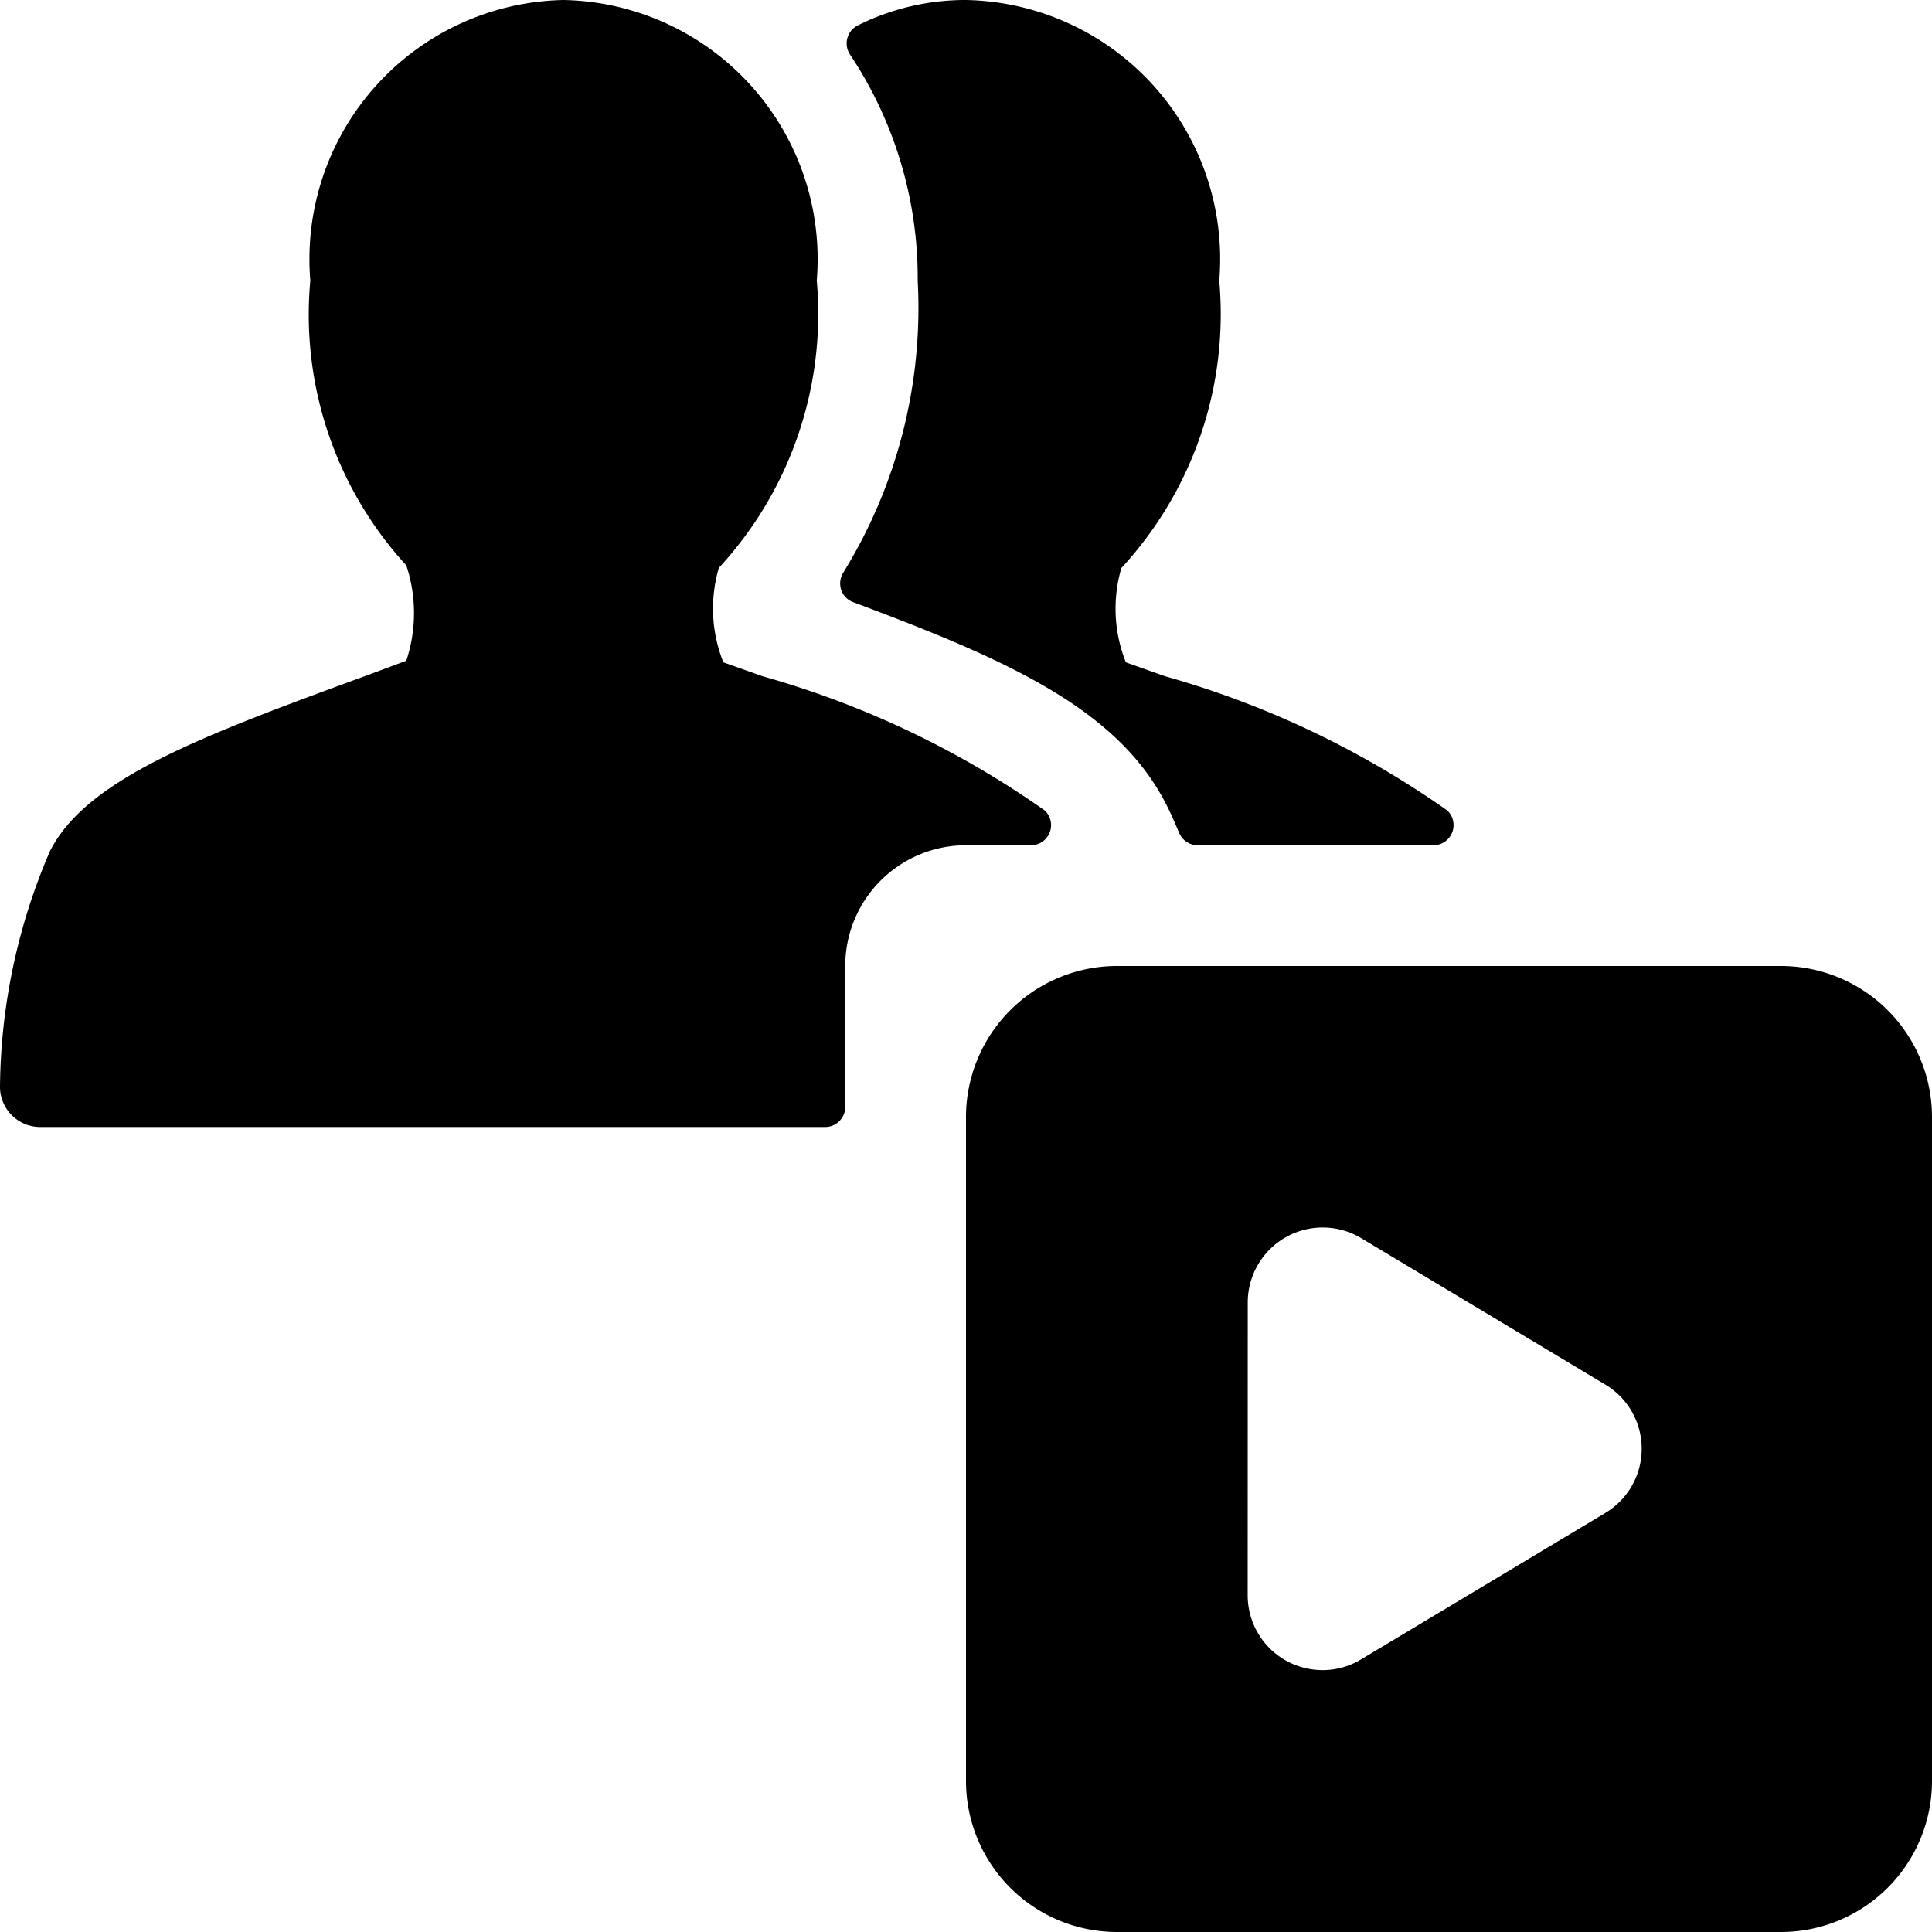 <svg id="Bold" xmlns="http://www.w3.org/2000/svg" viewBox="0 0 24 24"><title>multiple-actions-player</title><path d="M14.471,8.4l-.485-.172a1.8,1.8,0,0,1-.056-1.172,4.647,4.647,0,0,0,1.216-3.569A3.219,3.219,0,0,0,12,0a2.986,2.986,0,0,0-1.341.314.25.25,0,0,0-.1.363A5,5,0,0,1,11.4,3.485a6.259,6.259,0,0,1-.922,3.624.254.254,0,0,0-.029.216.249.249,0,0,0,.151.156c1.917.716,3.3,1.328,3.9,2.537.054.107.1.216.147.326a.25.25,0,0,0,.231.156h2.928a.25.25,0,0,0,.171-.433A11.5,11.5,0,0,0,14.471,8.4Z"/><path d="M10.5,12A1.5,1.5,0,0,1,12,10.5h.807a.25.25,0,0,0,.17-.433A11.488,11.488,0,0,0,9.471,8.4l-.485-.172A1.8,1.8,0,0,1,8.93,7.054a4.647,4.647,0,0,0,1.216-3.569A3.219,3.219,0,0,0,7,0,3.219,3.219,0,0,0,3.855,3.485,4.609,4.609,0,0,0,5.047,7.023a1.877,1.877,0,0,1,0,1.185L4.53,8.4C2.523,9.137,1.073,9.67.619,10.577A7.531,7.531,0,0,0,0,13.5a.5.5,0,0,0,.5.5h9.75a.25.25,0,0,0,.25-.25Z"/><path d="M24,22.125v-8.25A1.877,1.877,0,0,0,22.125,12h-8.25A1.876,1.876,0,0,0,12,13.875v8.25A1.876,1.876,0,0,0,13.875,24h8.25A1.877,1.877,0,0,0,24,22.125ZM15.5,16.18a.931.931,0,0,1,1.408-.8L19.942,17.2a.929.929,0,0,1,0,1.594l-3.035,1.82a.923.923,0,0,1-.478.133.94.94,0,0,1-.459-.121.931.931,0,0,1-.471-.809Z"/></svg>